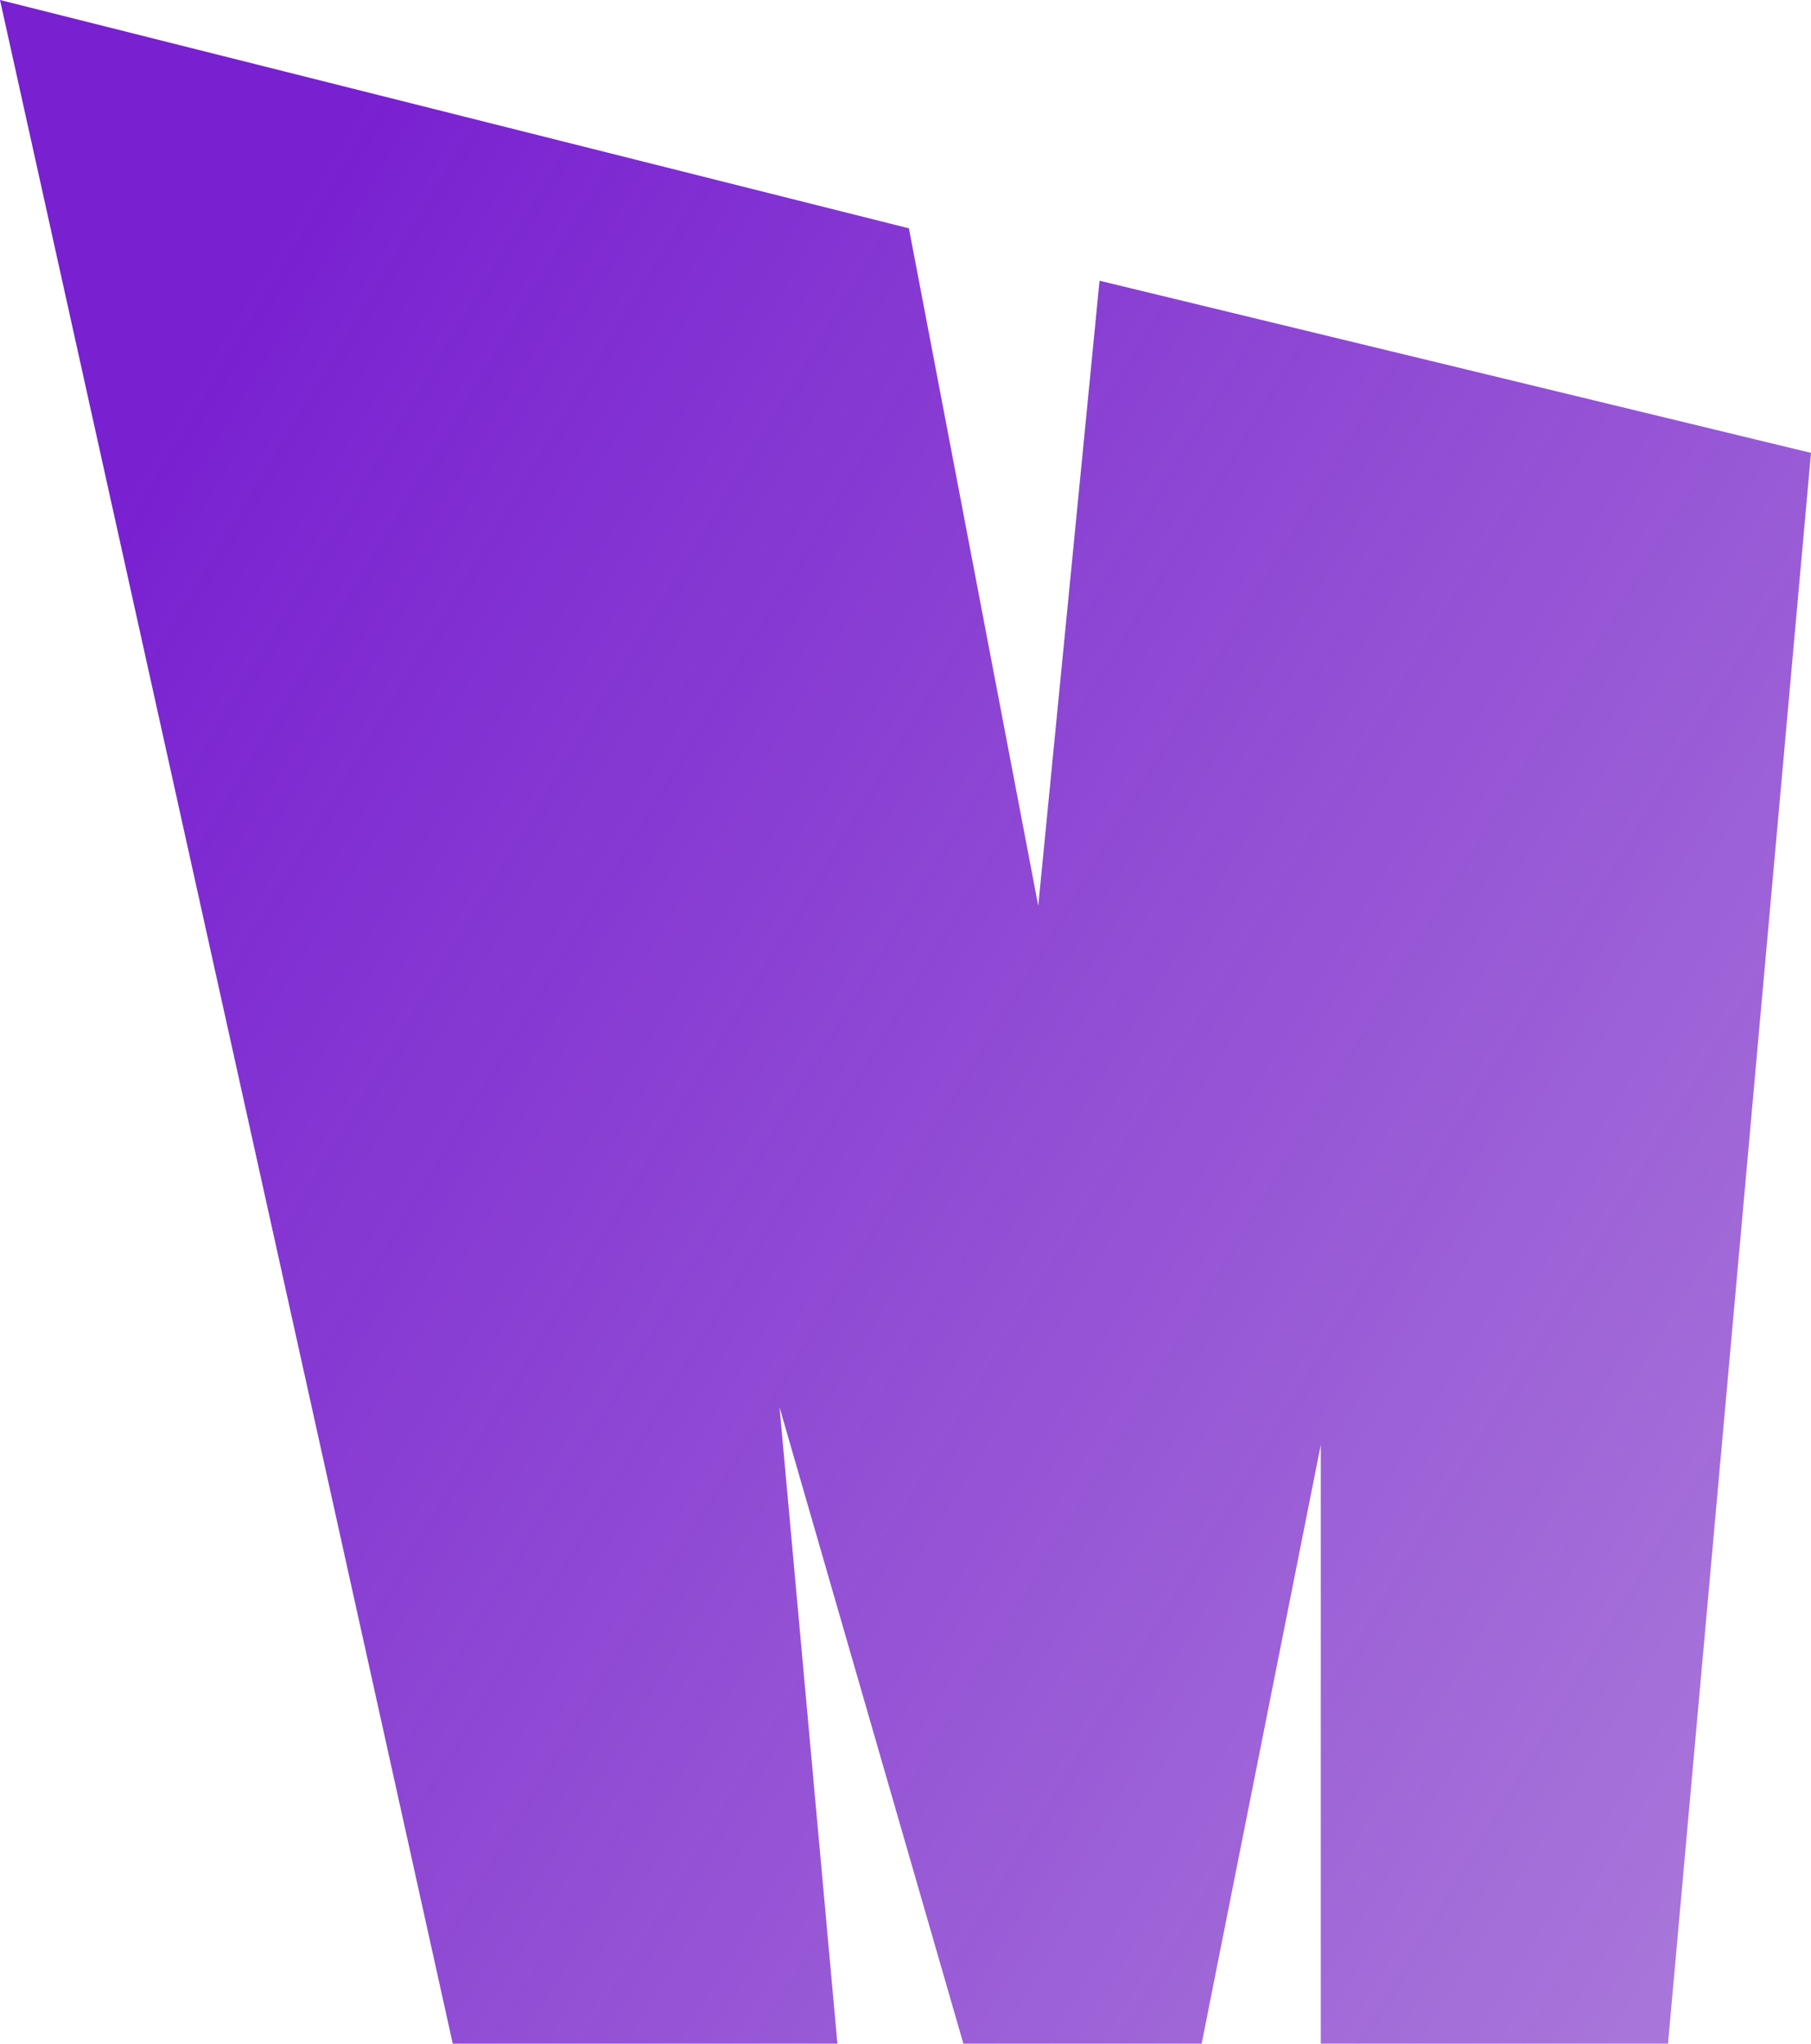 <svg width="312" height="352" viewBox="0 0 312 352" fill="none" xmlns="http://www.w3.org/2000/svg">
<path d="M78 352L0 0L156.586 39.326L178.872 156.015L189.429 48.352L312 78.007L287.368 352H227.549V248.85L207.023 352H165.97L134.301 242.403L144.271 352H78Z" fill="url(#paint0_linear_2_10)"/>
<defs>
<linearGradient id="paint0_linear_2_10" x1="-1.01747e-05" y1="119" x2="852" y2="633" gradientUnits="userSpaceOnUse">
<stop stop-color="#7920D1"/>
<stop offset="1" stop-color="#7233B0" stop-opacity="0"/>
</linearGradient>
</defs>
</svg>
